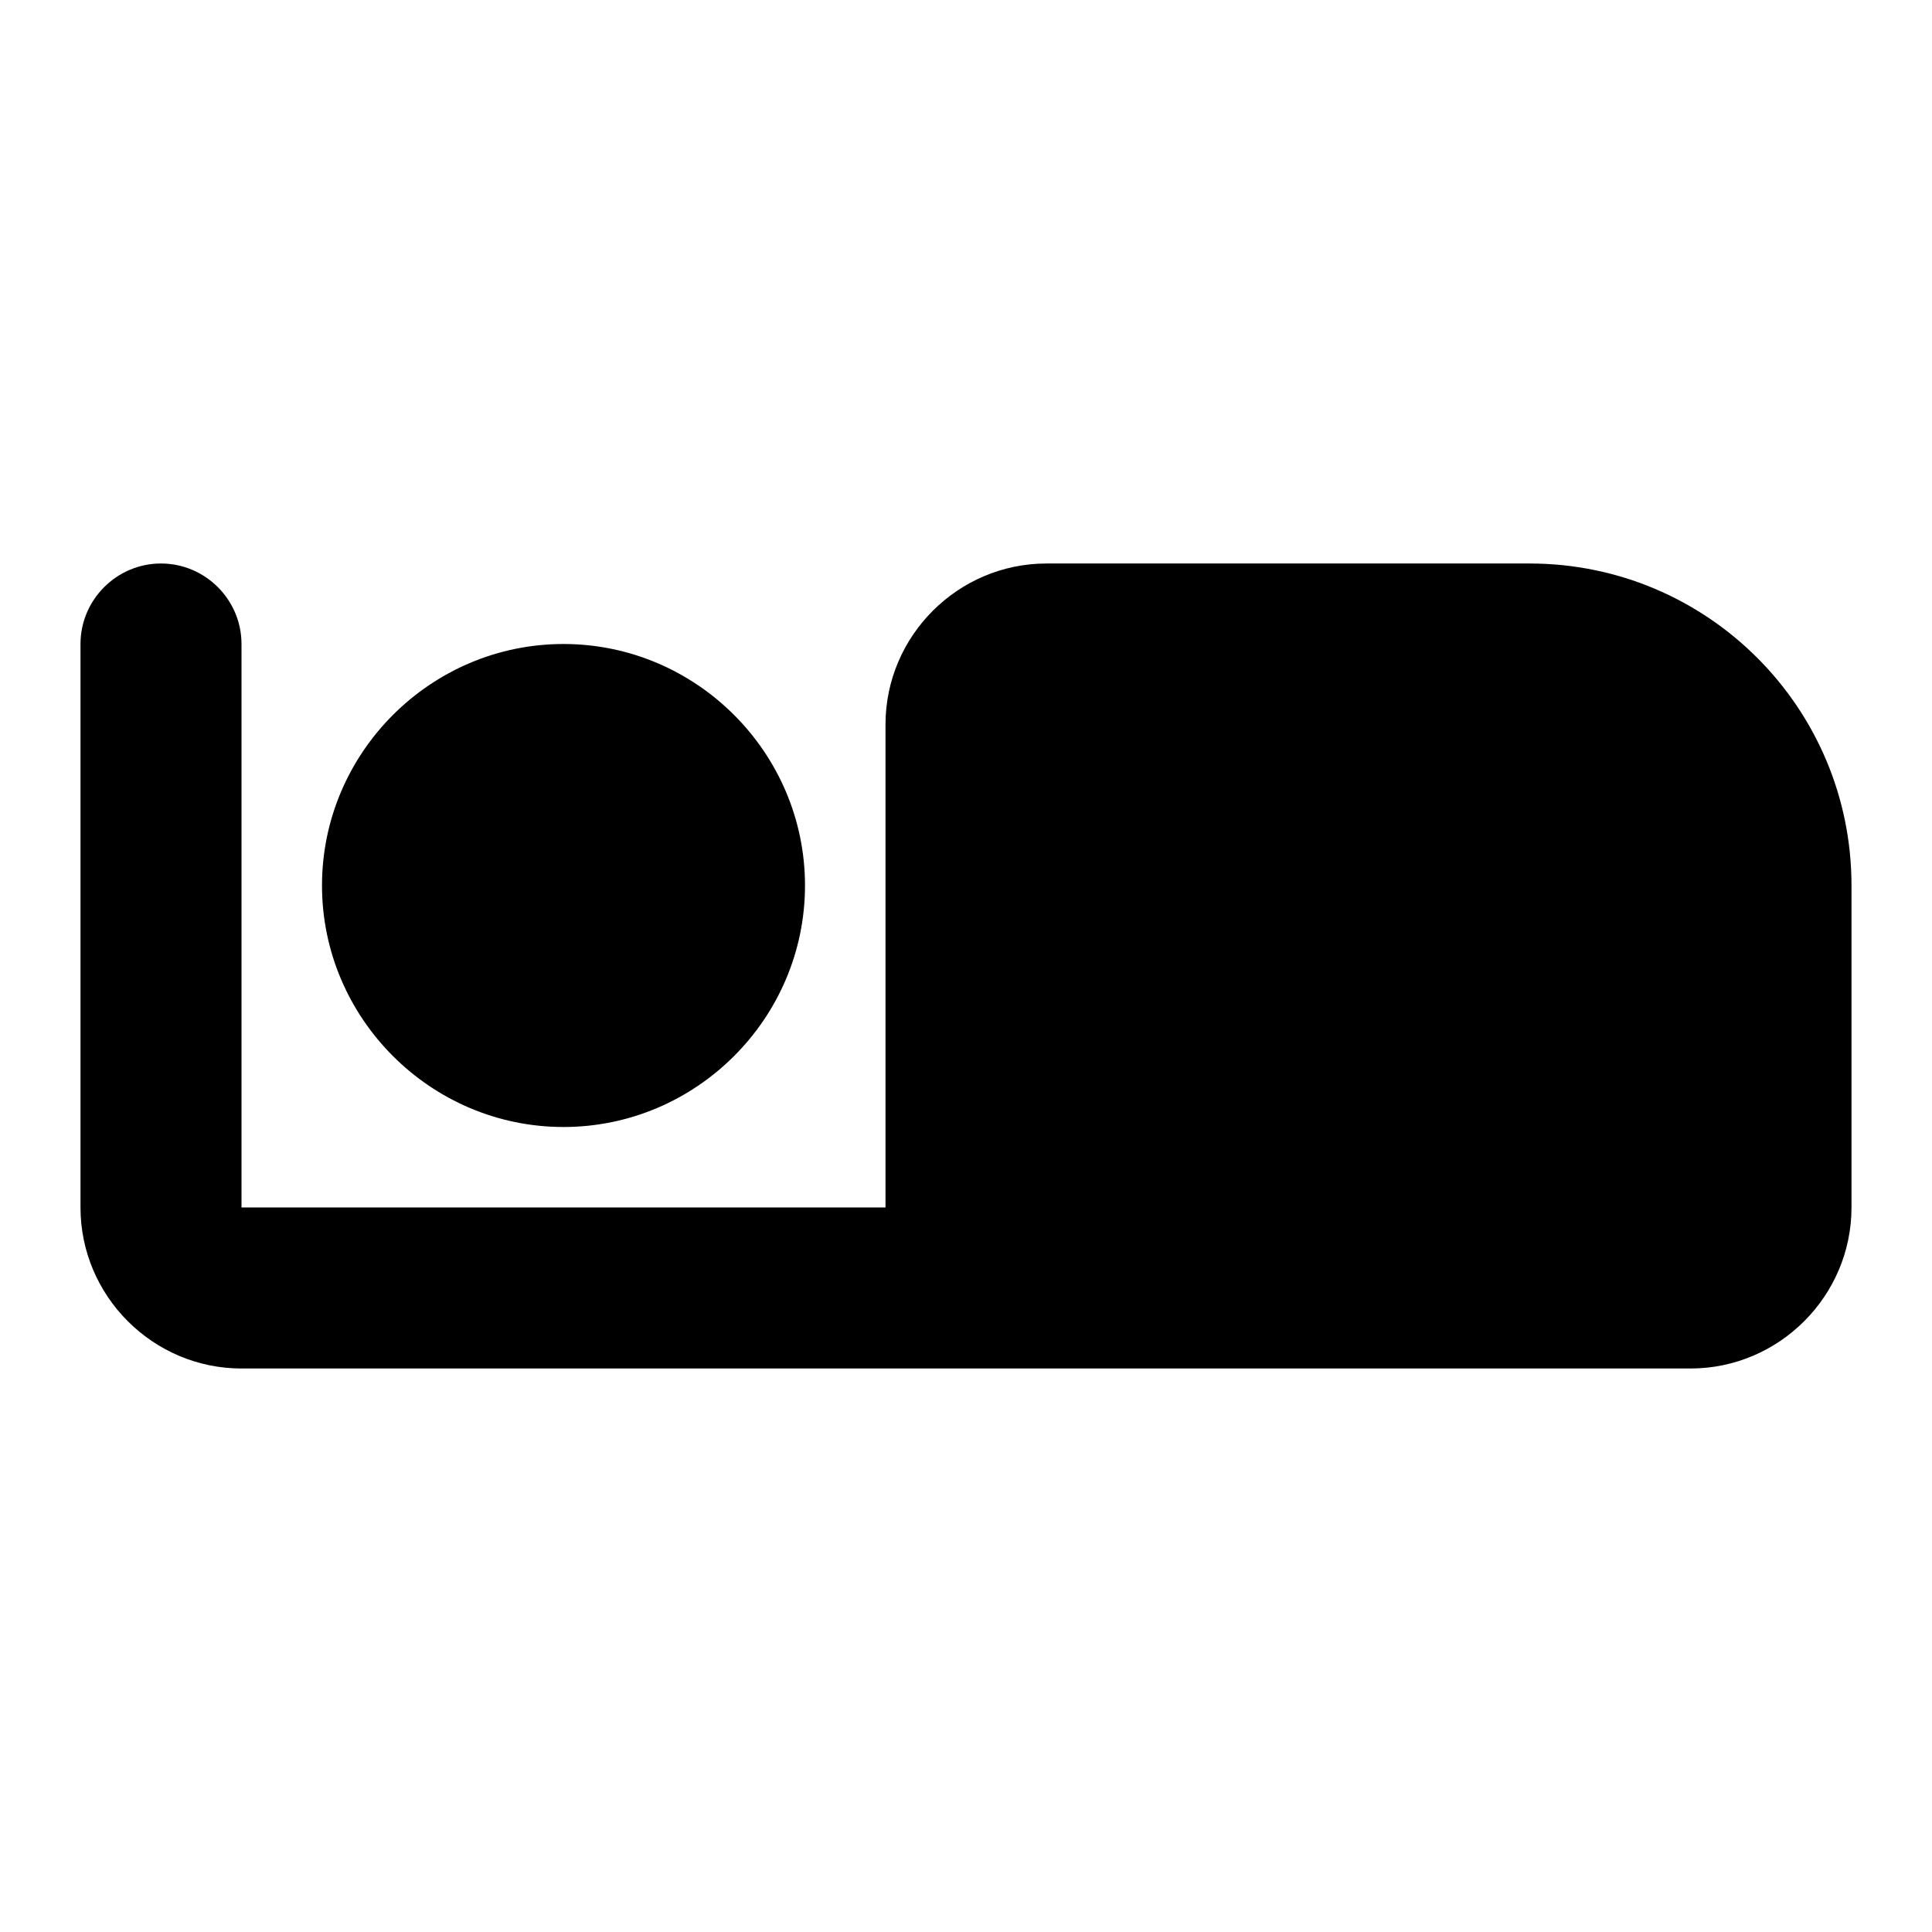 <svg xmlns="http://www.w3.org/2000/svg" width="24" height="24" viewBox="0 0 24 24"><path d="M7 14c1.65 0 3-1.35 3-3S8.65 8 7 8s-3 1.35-3 3s1.35 3 3 3zm12-7h-6c-1.1 0-2 .9-2 2v6H3V8c0-.55-.45-1-1-1s-1 .45-1 1v7c0 1.1.9 2 2 2h18c1.1 0 2-.9 2-2v-4c0-2.21-1.79-4-4-4z"/></svg>